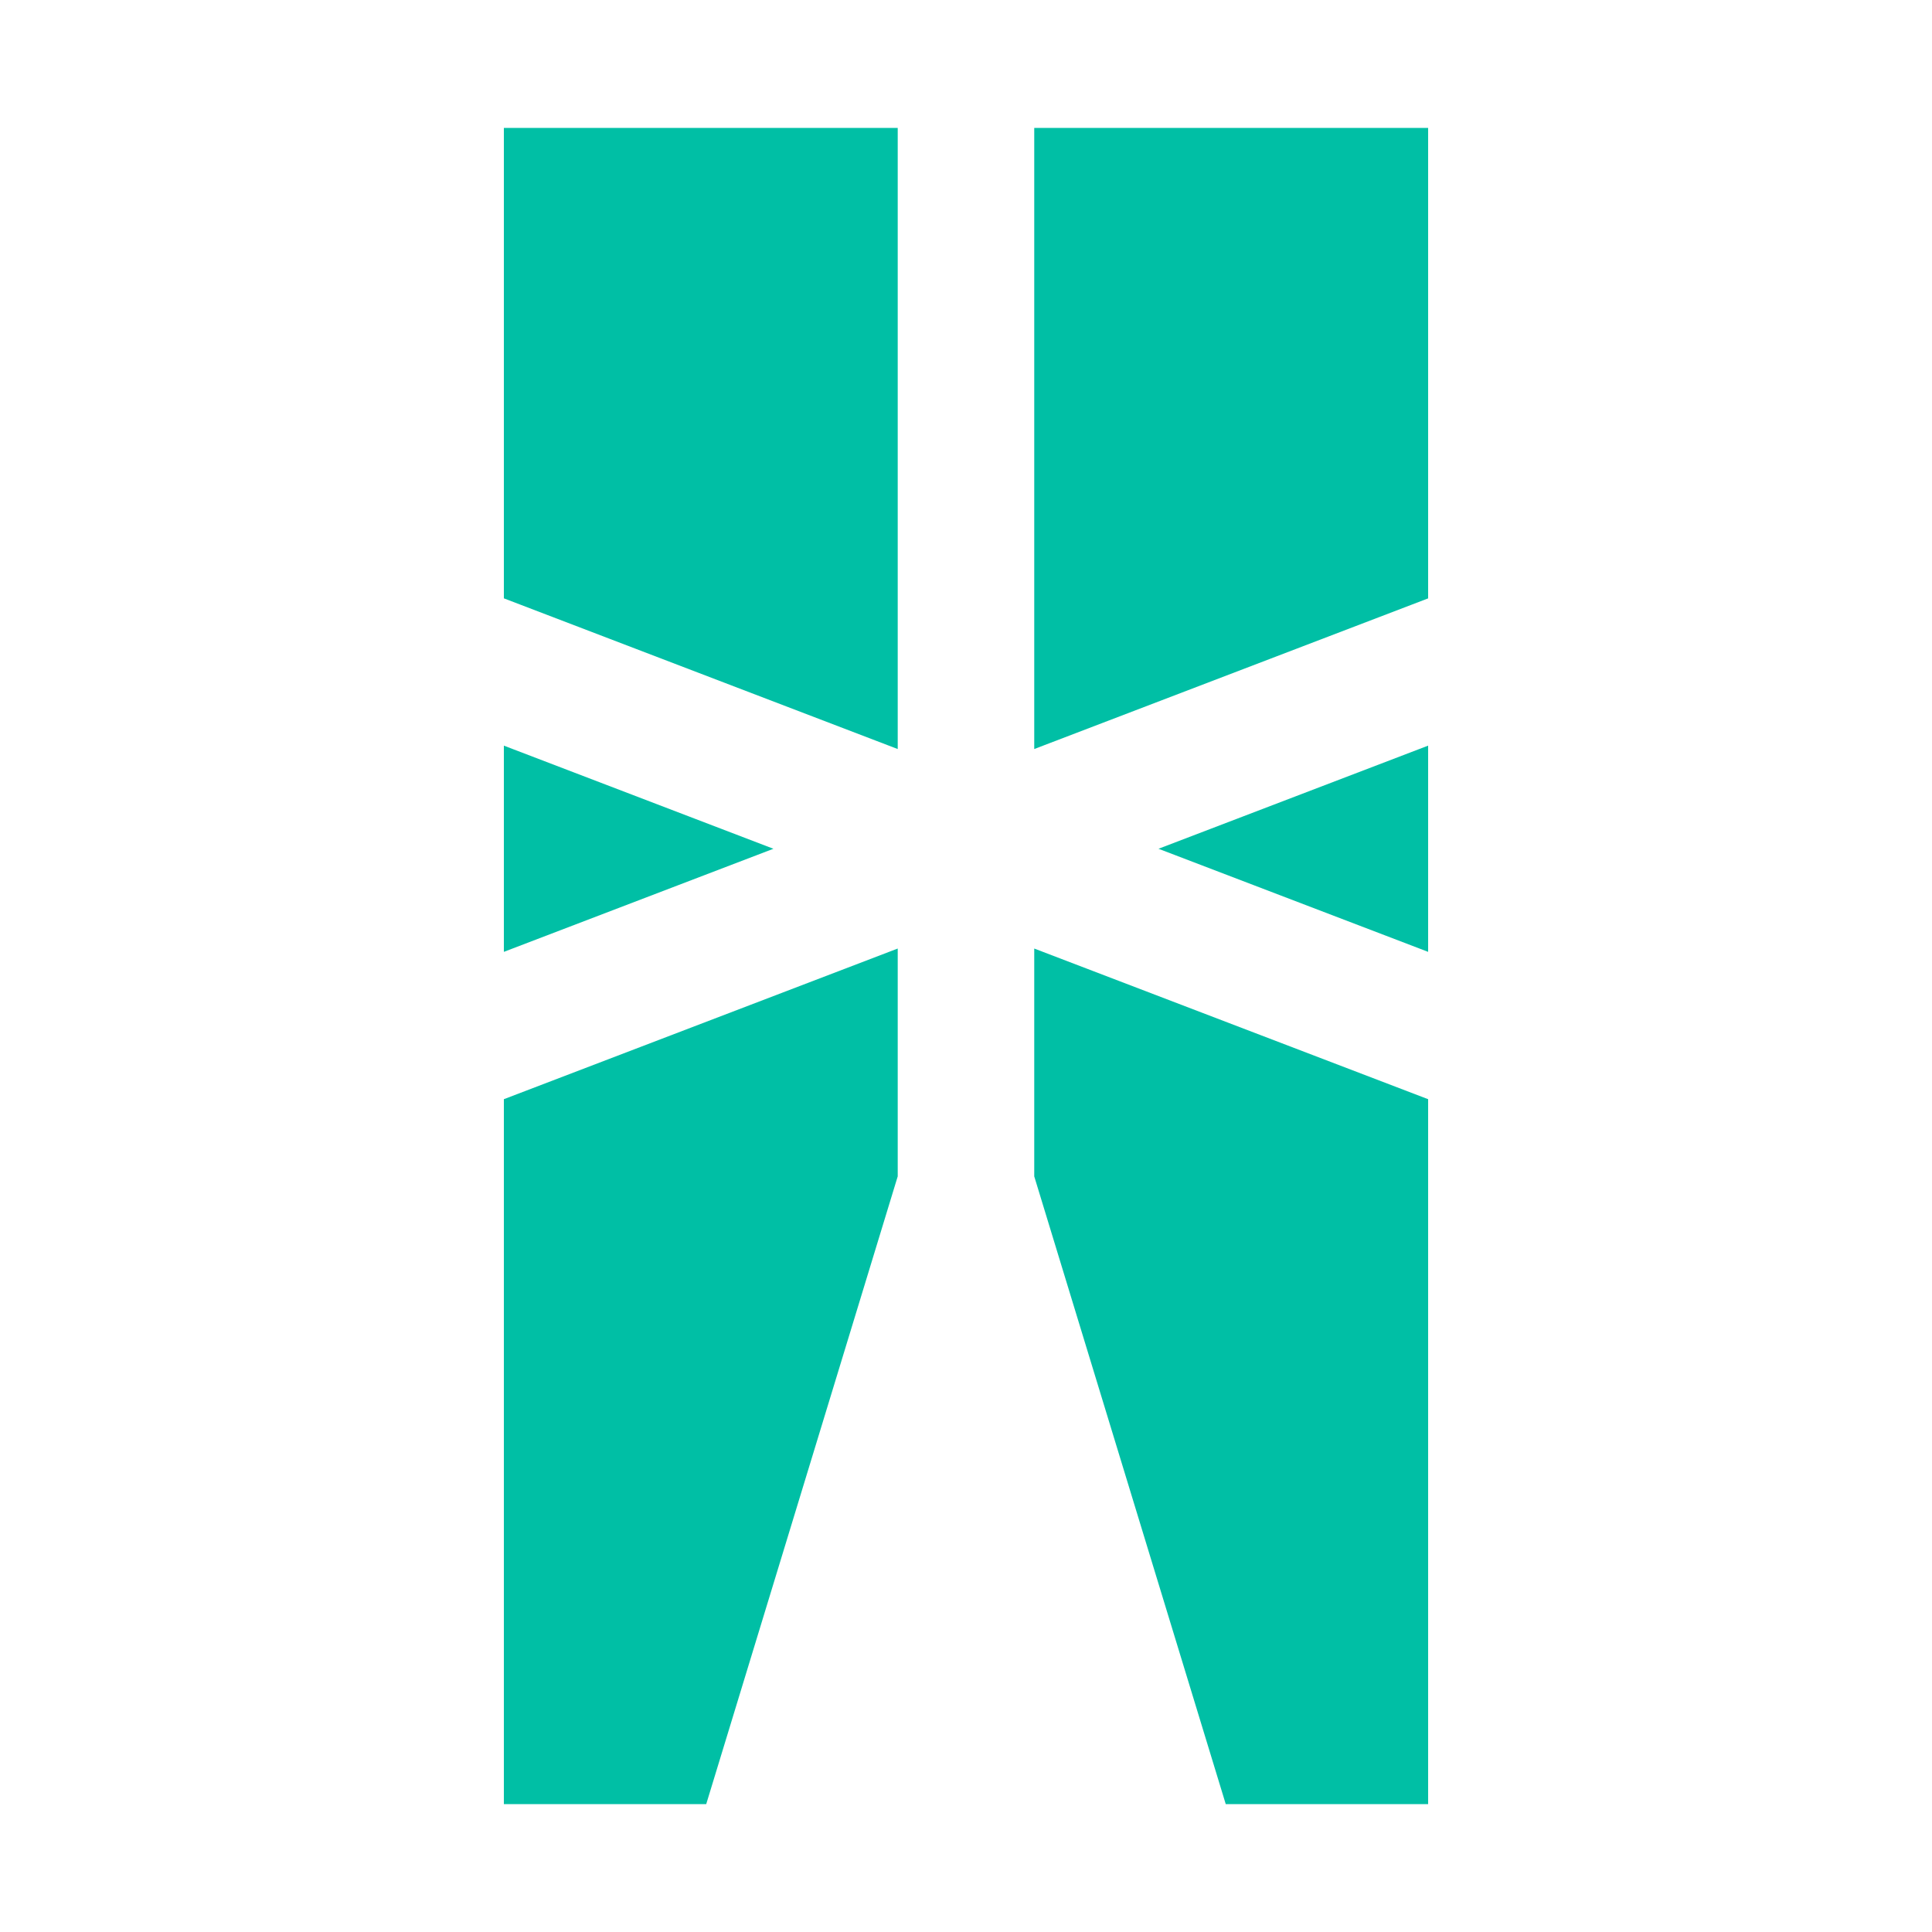<svg xmlns="http://www.w3.org/2000/svg" viewBox="0 0 50 50" fill="#00bfa5" xmlns:v="https://vecta.io/nano"><path d="M23.233 19.385l-10.193-3.9V3.311h10.193zm-10.193-.088l6.976 2.669-6.976 2.668zm0 27.393V28.447l10.193-3.899v5.896L18.277 46.69zm13.726-27.305l10.194-3.899V3.311H26.766zm10.194-.088l-6.978 2.669 6.978 2.668zm0 27.393V28.447l-10.194-3.899v5.896l4.956 16.246z"/></svg>